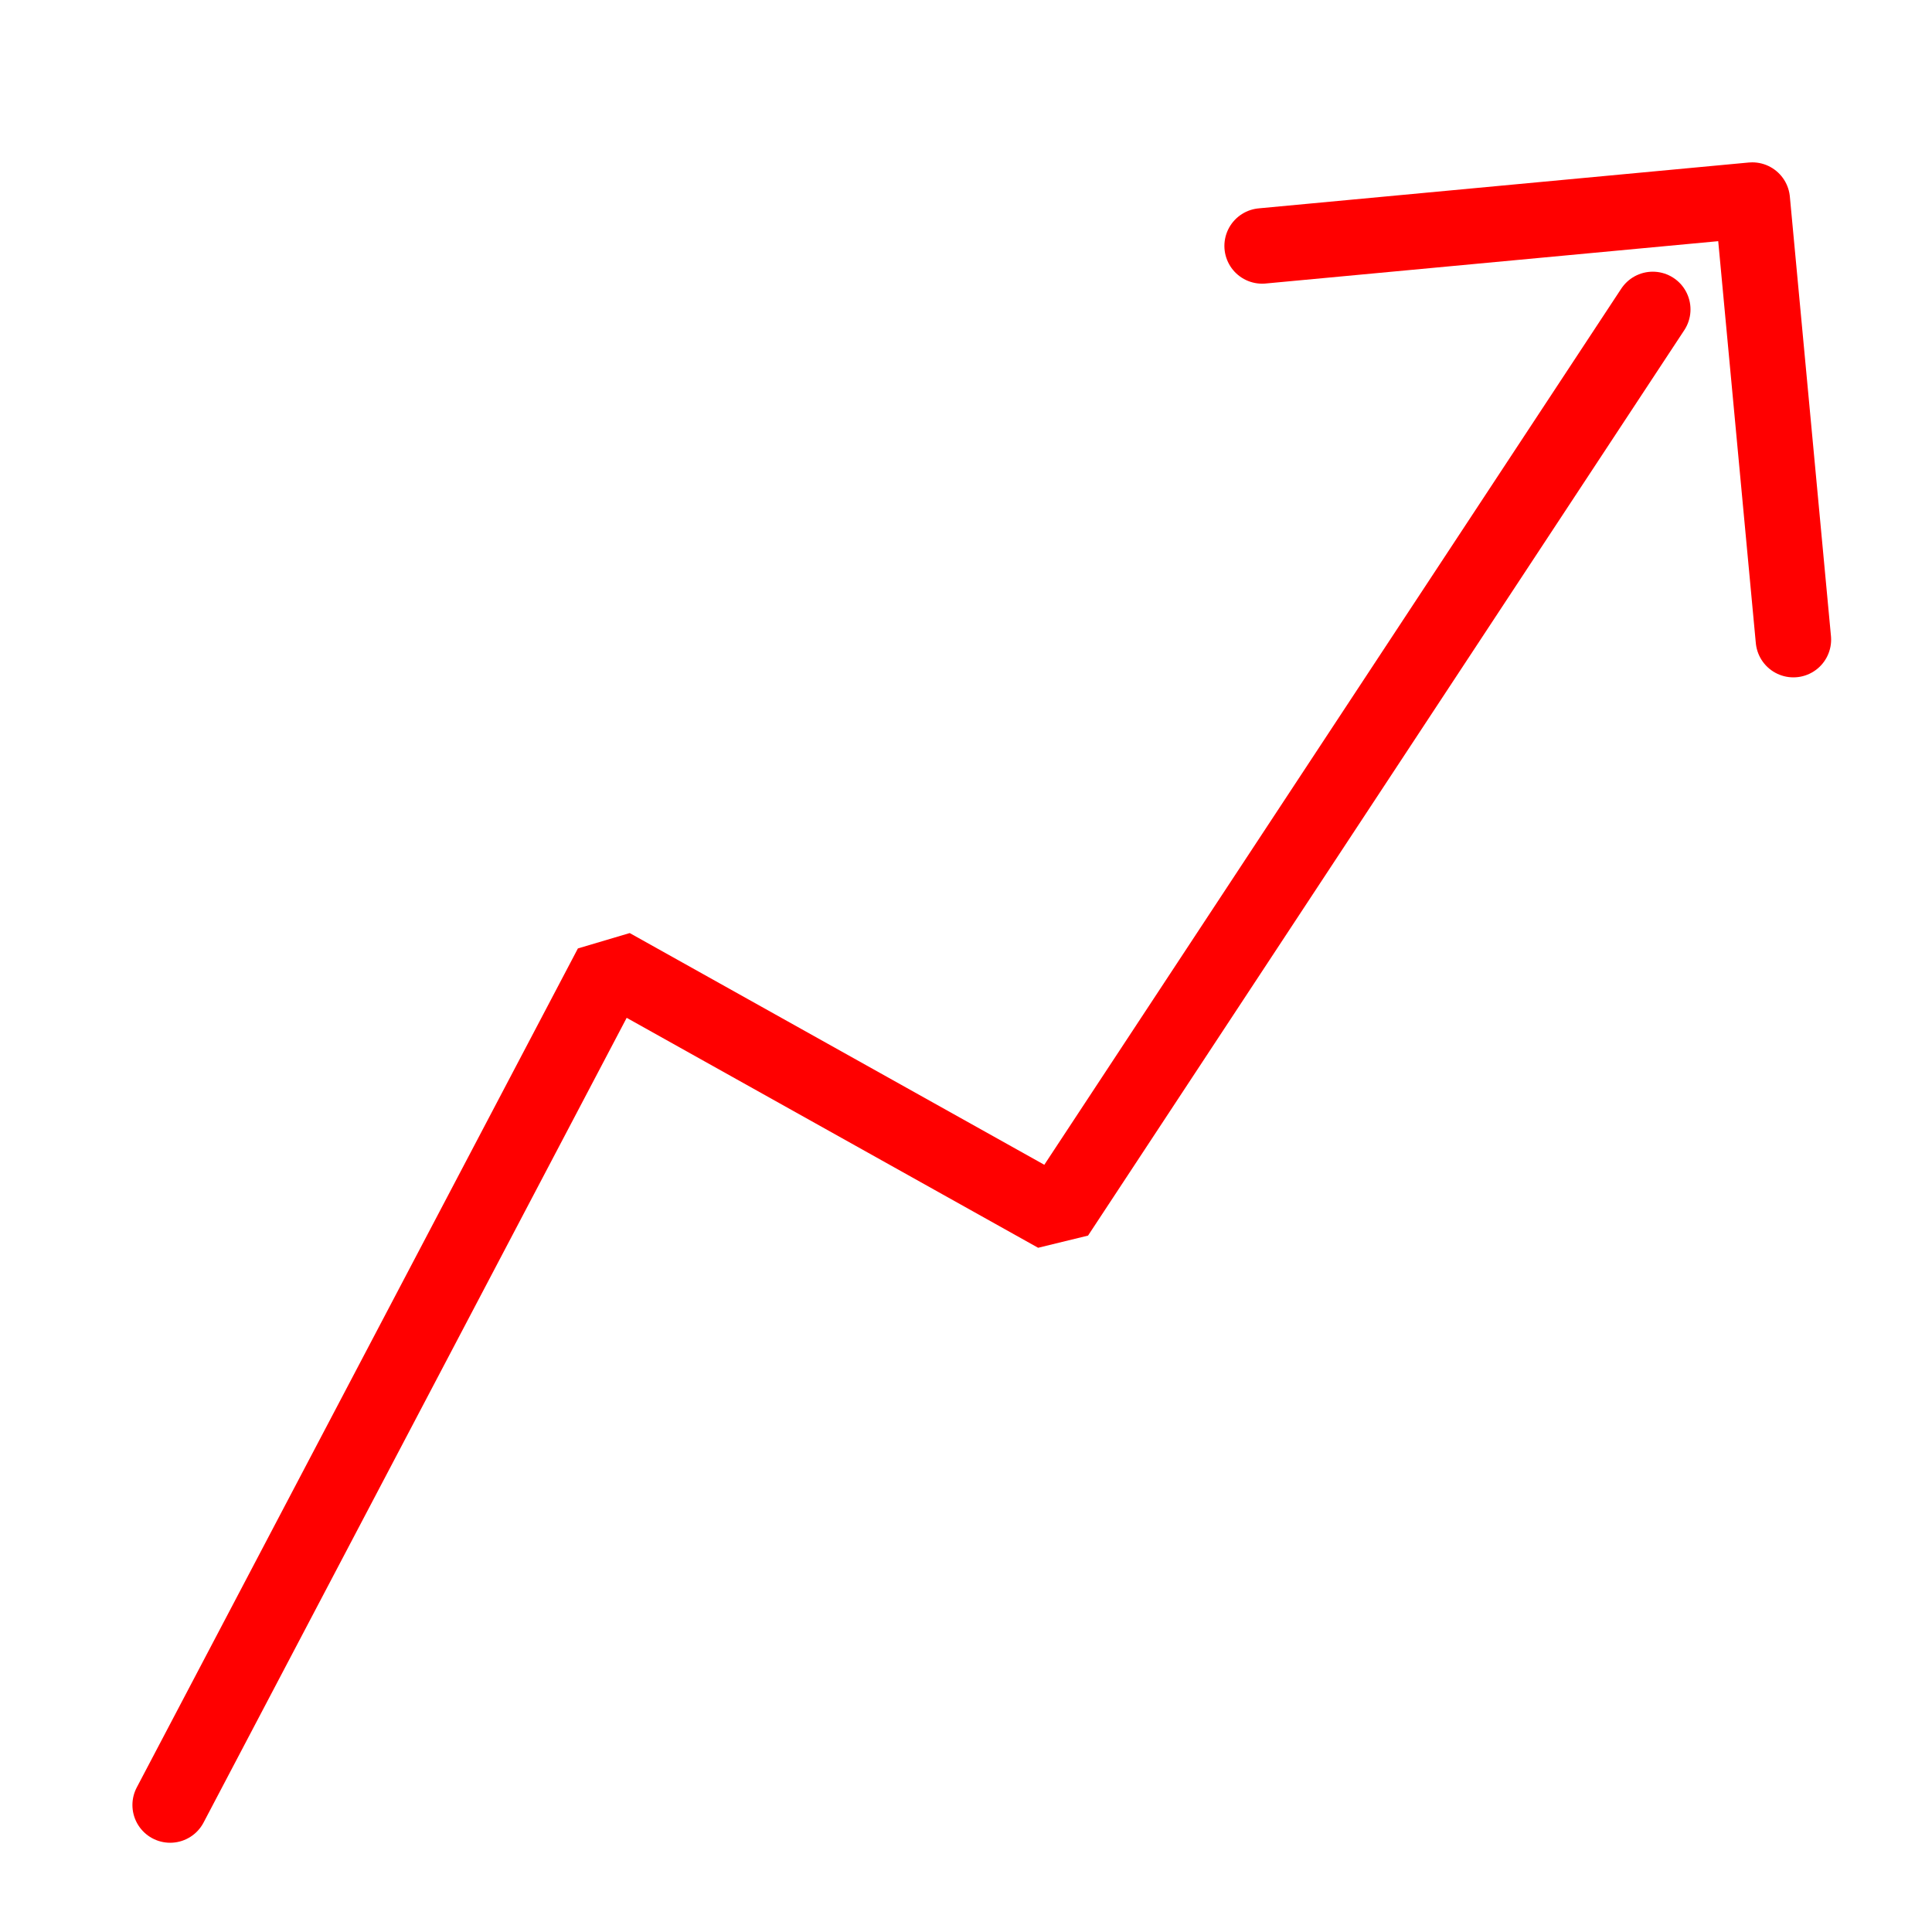 <?xml version="1.0" encoding="utf-8"?>
<!-- Generator: Adobe Illustrator 16.0.0, SVG Export Plug-In . SVG Version: 6.00 Build 0)  -->
<!DOCTYPE svg PUBLIC "-//W3C//DTD SVG 1.1//EN" "http://www.w3.org/Graphics/SVG/1.1/DTD/svg11.dtd">
<svg version="1.1"
	 id="Layer_1" xmlns:cc="http://creativecommons.org/ns#" xmlns:dc="http://purl.org/dc/elements/1.1/" xmlns:inkscape="http://www.inkscape.org/namespaces/inkscape" xmlns:rdf="http://www.w3.org/1999/02/22-rdf-syntax-ns#" xmlns:sodipodi="http://sodipodi.sourceforge.net/DTD/sodipodi-0.dtd" xmlns:svg="http://www.w3.org/2000/svg" inkscape:version="1.0 (4035a4fb49, 2020-05-01)" sodipodi:docname="iconTicket.svg"
	 xmlns="http://www.w3.org/2000/svg" xmlns:xlink="http://www.w3.org/1999/xlink" x="0px" y="0px" width="128px" height="128px"
	 viewBox="0 0 128 128" enable-background="new 0 0 128 128" xml:space="preserve">
<sodipodi:namedview  id="namedview27" inkscape:zoom="14.75" bordercolor="#666666" guidetolerance="10" objecttolerance="10" borderopacity="1" showgrid="false" inkscape:cx="22.296444" pagecolor="#ffffff" inkscape:cy="24.881783" gridtolerance="10" inkscape:snap-global="false" inkscape:document-rotation="0" inkscape:window-width="1920" inkscape:window-height="1017" inkscape:pageshadow="2" inkscape:window-maximized="1" inkscape:window-x="-8" inkscape:current-layer="Layer_1" inkscape:pageopacity="0" inkscape:window-y="-8">
	</sodipodi:namedview>
<polyline fill="none" stroke="#FF0000" stroke-width="5" stroke-linecap="round" stroke-linejoin="bevel" stroke-miterlimit="10" points="
	11.273,119.587 40.5,64 69.998,80.486 109.5,20.5 "/>
<polyline fill="none" stroke="#FF0000" stroke-width="5" stroke-linecap="round" stroke-linejoin="round" stroke-miterlimit="10" points="
	83.619,16.294 116.093,13.256 118.817,42.377 "/>
</svg>
